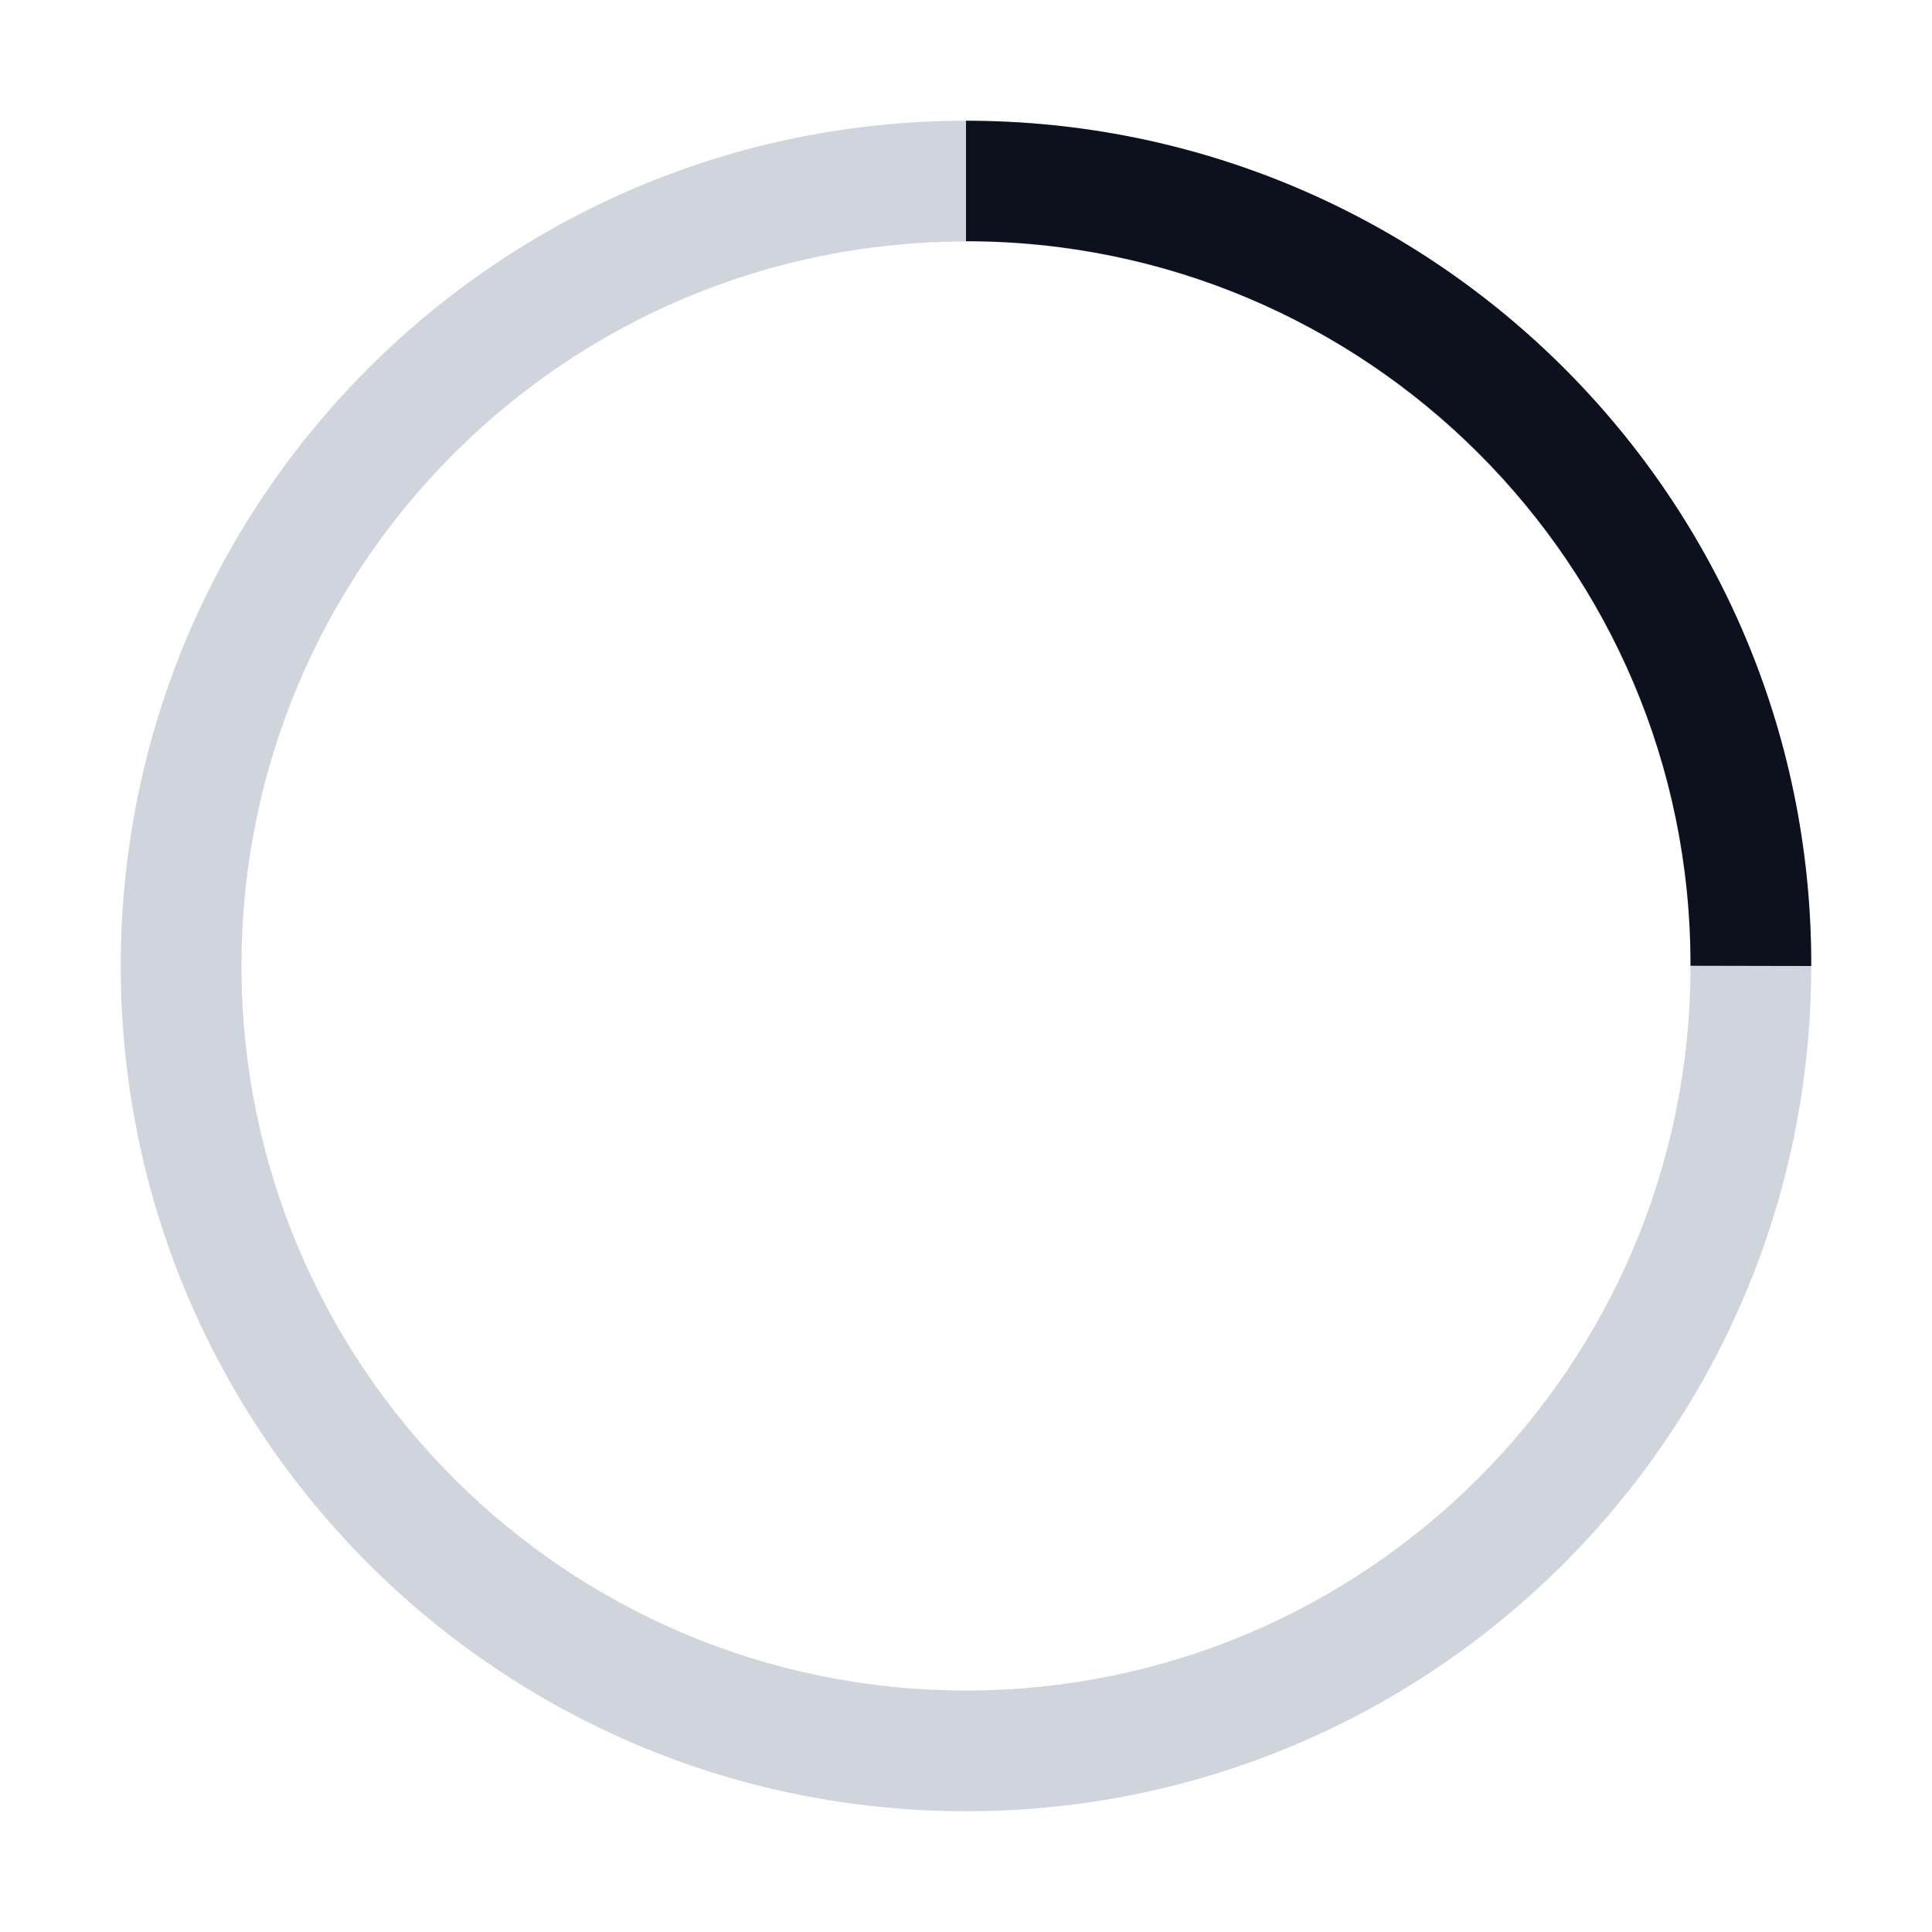 <svg width="32" height="32" viewBox="0 0 32 32" fill="none" xmlns="http://www.w3.org/2000/svg">
<path fill-rule="evenodd" clip-rule="evenodd" d="M16 2C23.732 2 30 8.268 30 16C30 23.732 23.732 30 16 30C8.268 30 2 23.732 2 16C2 8.268 8.268 2 16 2ZM16 4C9.373 4 4 9.373 4 16C4 22.627 9.373 28 16 28C22.627 28 28 22.627 28 16C28 9.373 22.627 4 16 4Z" fill="#D0D5DD"/>
<path fill-rule="evenodd" clip-rule="evenodd" d="M28 15.996L28 15.968C28 9.356 22.627 3.995 16 3.995V2C23.655 2 29.875 8.129 29.998 15.737L30 16L28 15.996Z" fill="#0C111D"/>
</svg>
